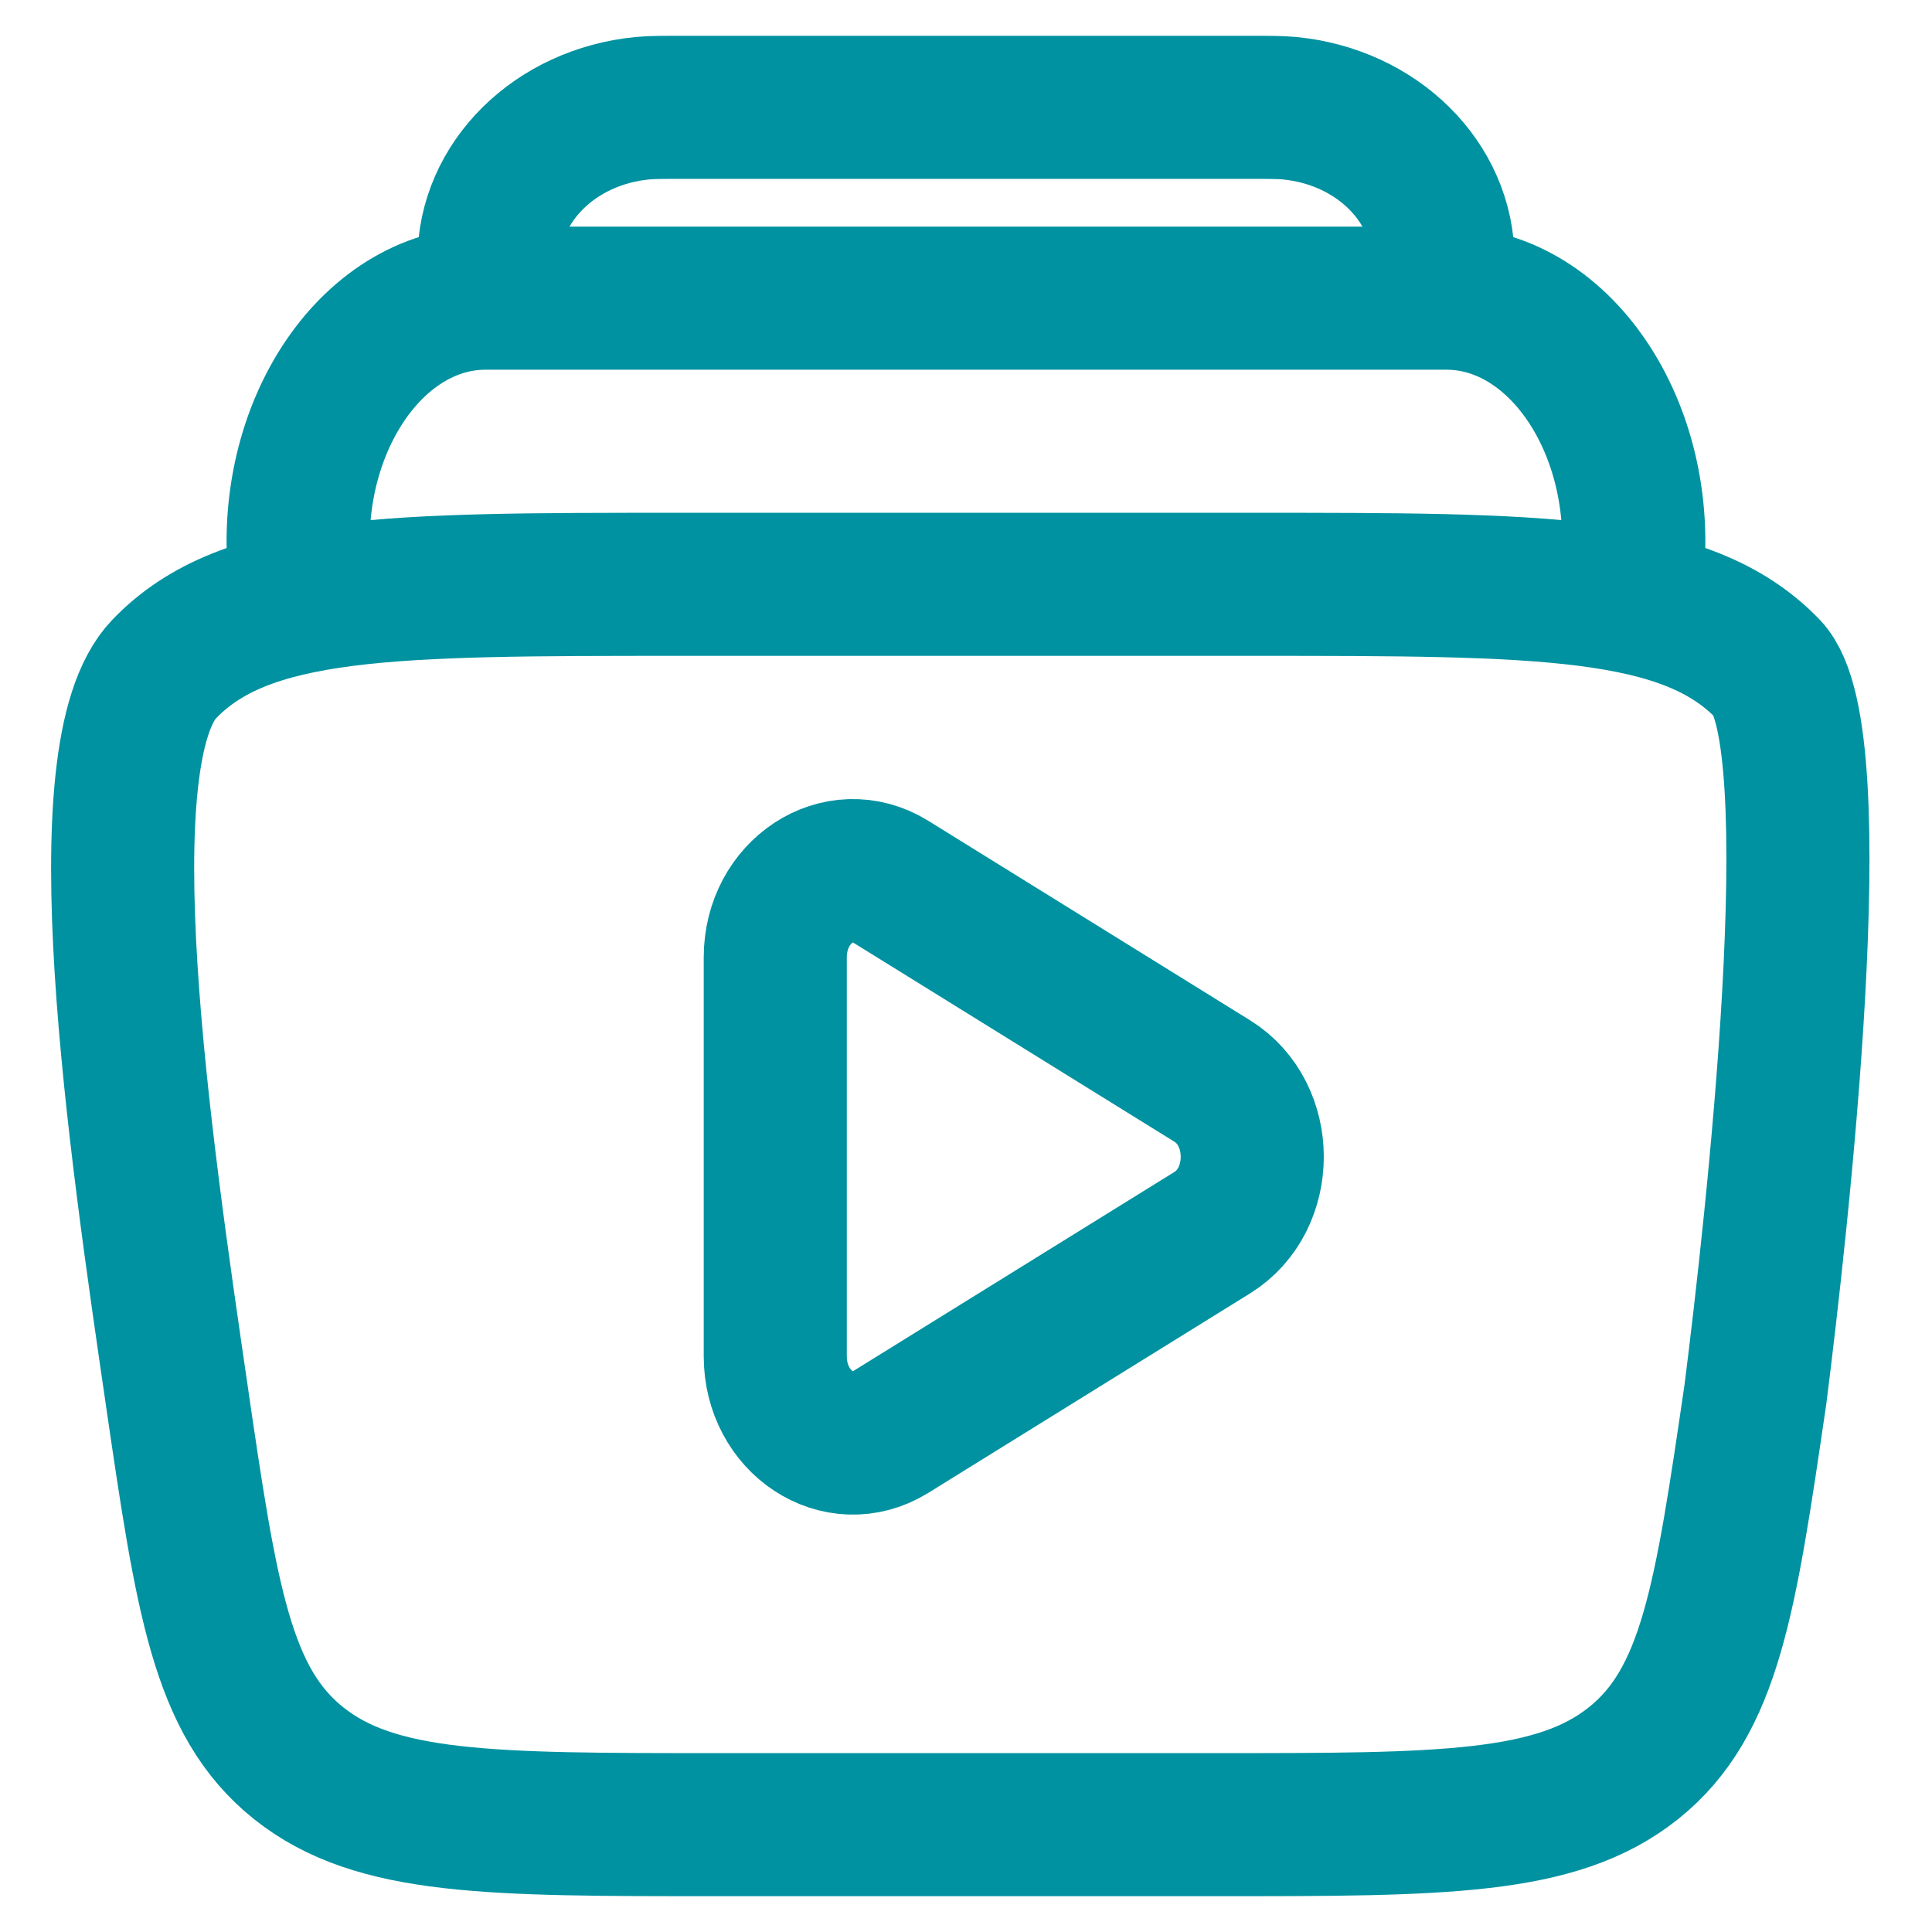 <svg width="18" height="18" viewBox="0 0 18 18" fill="none" xmlns="http://www.w3.org/2000/svg">
<path d="M13.41 2.778C13.433 2.594 13.444 2.501 13.444 2.425C13.446 1.697 12.828 1.086 12.012 1.008C11.927 1 11.822 1 11.613 1H6.387C6.178 1 6.074 1 5.988 1.008C5.172 1.086 4.554 1.697 4.556 2.425C4.556 2.501 4.567 2.594 4.59 2.778" stroke="#0092A0" stroke-width="1.333"/>
<path d="M15.195 5.444C15.383 4.053 14.56 2.778 13.475 2.778H4.525C3.439 2.778 2.617 4.053 2.804 5.444" stroke="#0092A0" stroke-width="1.333"/>
<path d="M1.645 12.989C1.925 14.9 2.065 15.855 2.783 16.428C3.501 17 4.559 17 6.677 17H11.324C13.441 17 14.5 17 15.218 16.428C15.935 15.855 16.075 14.9 16.355 12.989C16.551 11.44 17.07 6.856 16.471 6.233C15.712 5.444 14.362 5.444 11.662 5.444H6.338C3.638 5.444 2.288 5.444 1.53 6.233C0.772 7.022 1.299 10.625 1.656 13.062" stroke="#0092A0" stroke-width="1.333" stroke-linecap="round"/>
<path d="M11.295 10.072C11.791 10.38 11.791 11.176 11.295 11.484L8.298 13.342C7.815 13.641 7.223 13.252 7.223 12.636V8.92C7.223 8.304 7.815 7.915 8.298 8.214L11.295 10.072Z" stroke="#0092A0" stroke-width="1.333"/>
</svg>
